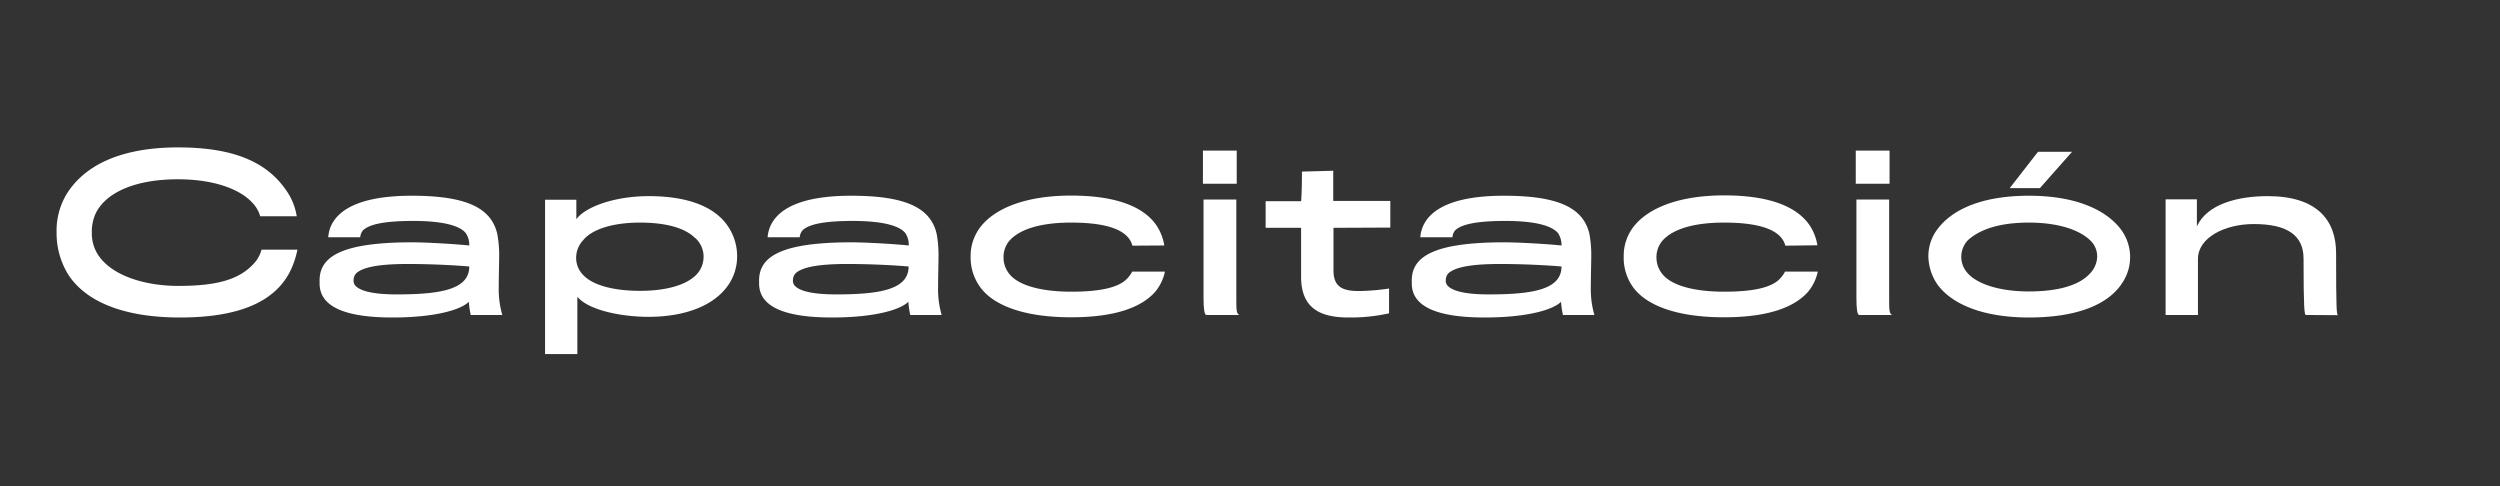 <?xml version="1.0" encoding="UTF-8"?>
<svg xmlns="http://www.w3.org/2000/svg" onmouseup="{ if(window.parent.document.onmouseup) window.parent.document.onmouseup(arguments[0]);}" viewBox="0 0 497.1 96.69" data-name="Capa 1" id="Capa_1"><rect x="0" y="0" width="497.1" height="96.69" fill="#333333" stroke="none"/><defs><style>.cls-1{fill:#fff;}</style></defs><path data-cppathid="10000" d="M57.5,54.32c-3,5.51-9.64,8.81-21.71,8.81S16.67,59.5,13.5,54.49a15.76,15.76,0,0,1-2.25-8.23,14.25,14.25,0,0,1,1.92-7.55c3.29-5.39,10.1-9.4,22.25-9.4s18.33,3.55,21.87,9.11A12.14,12.14,0,0,1,59,43H51.74a6.37,6.37,0,0,0-1.59-2.72c-2.21-2.42-7.13-4.63-14.77-4.63-8.1,0-14,2.38-16.24,6.55a8.62,8.62,0,0,0-.88,4,7.85,7.85,0,0,0,1.13,4.3c2.75,4.43,9.68,6.35,16,6.35,7.39,0,12.27-1.09,15.36-4.76A6.46,6.46,0,0,0,52,49.65h7.14A17.34,17.34,0,0,1,57.5,54.32Z" class="cls-1"/><path data-cppathid="10001" d="M93.6,62.63A16.34,16.34,0,0,1,93.23,60c-1.5,1.54-6.56,3.13-15.2,3.13-9.31,0-14.48-2.09-14.48-6.76v-.63c0-5,5-7.51,18.11-7.56,3.22,0,8.77.34,11.65.63a4.13,4.13,0,0,0-.67-2.42c-1-1.34-4-2.46-10.47-2.46-5.89,0-8.81.71-10,1.88a2.37,2.37,0,0,0-.54,1.37H65.26a7.52,7.52,0,0,1,.37-1.79c1.46-4,6.6-6.47,16.24-6.47,10.9,0,15.78,2.42,17,7.55a23.27,23.27,0,0,1,.38,4.85c0,.83-.08,3.88-.08,5.76a18.27,18.27,0,0,0,.71,5.55ZM81.12,52.49c-6.14,0-9,.71-10.27,1.83a2,2,0,0,0-.54,1.38,1.47,1.47,0,0,0,.33,1.08c1,1.13,3.72,1.76,8.23,1.76,8.81,0,14.44-1,14.44-5.55C90.56,52.74,85.59,52.49,81.12,52.49Z" class="cls-1"/><path data-cppathid="10002" d="M144.19,57.49C141.27,61,135.85,63,128.92,63c-5.18,0-11.86-1.26-14.12-4V70.4h-6.42V39.71h6.22v3.88C116.35,41.17,122.11,39,129,39c7.76,0,12.81,2.09,15.4,5.51a10.63,10.63,0,0,1,2.17,6.52A10,10,0,0,1,144.19,57.49Zm-6-10.18c-2-2-5.81-3.05-10.94-3.05s-9.4,1.21-11.27,3.47a5.18,5.18,0,0,0-1.42,3.59,4.83,4.83,0,0,0,1.33,3.29c1.8,2,5.85,3.22,11.36,3.22,5.3,0,9.22-1.17,11.23-3.22A5.19,5.19,0,0,0,139.9,51,5,5,0,0,0,138.23,47.31Z" class="cls-1"/><path data-cppathid="10003" d="M181,62.63a16.06,16.06,0,0,1-.38-2.63c-1.5,1.54-6.55,3.13-15.2,3.13-9.31,0-14.48-2.09-14.48-6.76v-.63c0-5,5-7.51,18.12-7.56,3.21,0,8.76.34,11.64.63a4.19,4.19,0,0,0-.66-2.42c-1-1.34-4-2.46-10.48-2.46-5.89,0-8.81.71-10,1.88a2.44,2.44,0,0,0-.54,1.37h-6.39a7.09,7.09,0,0,1,.38-1.79c1.46-4,6.59-6.47,16.23-6.47,10.9,0,15.79,2.42,17,7.55a24,24,0,0,1,.37,4.85c0,.83-.08,3.88-.08,5.76a18.27,18.27,0,0,0,.71,5.55ZM168.48,52.49c-6.13,0-9,.71-10.27,1.83a2,2,0,0,0-.54,1.38,1.47,1.47,0,0,0,.33,1.08c1,1.13,3.72,1.76,8.23,1.76,8.81,0,14.44-1,14.44-5.55C177.92,52.74,173,52.49,168.48,52.49Z" class="cls-1"/><path data-cppathid="10004" d="M225.17,48.85c-.79-3-4.72-4.59-12.19-4.59-5.93,0-10.23,1.25-12.32,3.67a5.07,5.07,0,0,0-1.12,3.26,5.19,5.19,0,0,0,1.17,3.3C202.58,56.83,207.22,58,213,58s9-.83,10.65-2.17A6,6,0,0,0,225.13,54h6.51A9.41,9.41,0,0,1,229.72,58c-2.71,3.09-7.93,5.09-16.74,5.09-9.14,0-15.28-2.25-18-5.89A10,10,0,0,1,193,51.07a9.44,9.44,0,0,1,2-6c3-3.8,9.22-6.18,18-6.18,9,0,14.49,2.25,17,6a10,10,0,0,1,1.51,3.92Z" class="cls-1"/><path data-cppathid="10005" d="M239.19,36.54v-6.6h6.72v6.6Zm.67,26.09c-.38-.08-.55-1.13-.55-3.47V39.67h6.52V59.12c0,2.59,0,3.18.58,3.51Z" class="cls-1"/><path data-cppathid="10006" d="M265.15,45.3v8.4c0,3,1.34,4.17,5,4.17a43.77,43.77,0,0,0,6.05-.5V62.3a35.14,35.14,0,0,1-8.05.83c-5.6,0-9.44-1.79-9.44-8.1V45.3h-7.05V40h7.05c.17-1.54.17-5.88.17-5.88l6.22-.17v6h11.35v5.3Z" class="cls-1"/><path data-cppathid="10007" d="M310.78,62.63A16.06,16.06,0,0,1,310.4,60c-1.5,1.54-6.55,3.13-15.19,3.13-9.31,0-14.49-2.09-14.49-6.76v-.63c0-5,5-7.51,18.12-7.56,3.21,0,8.76.34,11.65.63a4.21,4.21,0,0,0-.67-2.42c-1.05-1.34-4.05-2.46-10.48-2.46-5.89,0-8.81.71-10,1.88a2.44,2.44,0,0,0-.54,1.37h-6.39a7.09,7.09,0,0,1,.38-1.79c1.46-4,6.59-6.47,16.24-6.47,10.89,0,15.78,2.42,17,7.55a23.33,23.33,0,0,1,.37,4.85c0,.83-.08,3.88-.08,5.76a18.27,18.27,0,0,0,.71,5.55ZM298.3,52.49c-6.14,0-9,.71-10.28,1.83a2,2,0,0,0-.54,1.38,1.44,1.44,0,0,0,.34,1.08c1,1.13,3.71,1.76,8.22,1.76,8.81,0,14.45-1,14.45-5.55C307.73,52.74,302.76,52.49,298.3,52.49Z" class="cls-1"/><path data-cppathid="10008" d="M355,48.85c-.79-3-4.72-4.59-12.19-4.59-5.93,0-10.23,1.25-12.31,3.67a5.07,5.07,0,0,0-1.13,3.26,5.19,5.19,0,0,0,1.17,3.3C332.4,56.83,337,58,342.83,58s9-.83,10.65-2.17A6,6,0,0,0,354.94,54h6.51A9.3,9.3,0,0,1,359.53,58c-2.71,3.09-7.93,5.09-16.74,5.09-9.14,0-15.28-2.25-18-5.89a9.92,9.92,0,0,1-1.93-6.17,9.44,9.44,0,0,1,2-6c3-3.8,9.22-6.18,18-6.18,9,0,14.49,2.25,17,6a10,10,0,0,1,1.51,3.92Z" class="cls-1"/><path data-cppathid="10009" d="M369,36.54v-6.6h6.72v6.6Zm.67,26.09c-.38-.08-.54-1.13-.54-3.47V39.67h6.51V59.12c0,2.59,0,3.18.58,3.51Z" class="cls-1"/><path data-cppathid="10010" d="M421.81,56.53c-2.84,4.1-8.94,6.6-18.37,6.6-8.89,0-15.2-2.5-18.16-6.51a10.14,10.14,0,0,1-1.84-5.6,8.83,8.83,0,0,1,1.75-5.38c3-4.09,9.06-6.72,18.25-6.72,9.52,0,15.36,2.92,18.2,6.59a9.19,9.19,0,0,1,.17,11Zm-6.26-8.8c-2.09-2-6.27-3.47-12.11-3.47s-9.77,1.34-12.15,3.51a4.8,4.8,0,0,0,0,6.59c1.92,2.13,6.31,3.59,12.11,3.59,6.14,0,10.19-1.33,12.23-3.63A5,5,0,0,0,417,51.07,4.32,4.32,0,0,0,415.55,47.73ZM405.23,30.19H412l-6.39,7.22h-6Z" class="cls-1"/><path data-cppathid="10011" d="M458.5,62.63c-.3,0-.46-1.38-.46-11.19,0-4.55-3.09-6.89-9.9-6.89-5.8,0-11.1,2.72-11.1,6.93V62.63h-6.43v-23h6.22V45c2.09-4.47,8.18-6,14.07-6,9.93,0,13.61,4.88,13.61,11.35,0,11.65.12,11.86.33,12.32Z" class="cls-1"/></svg>